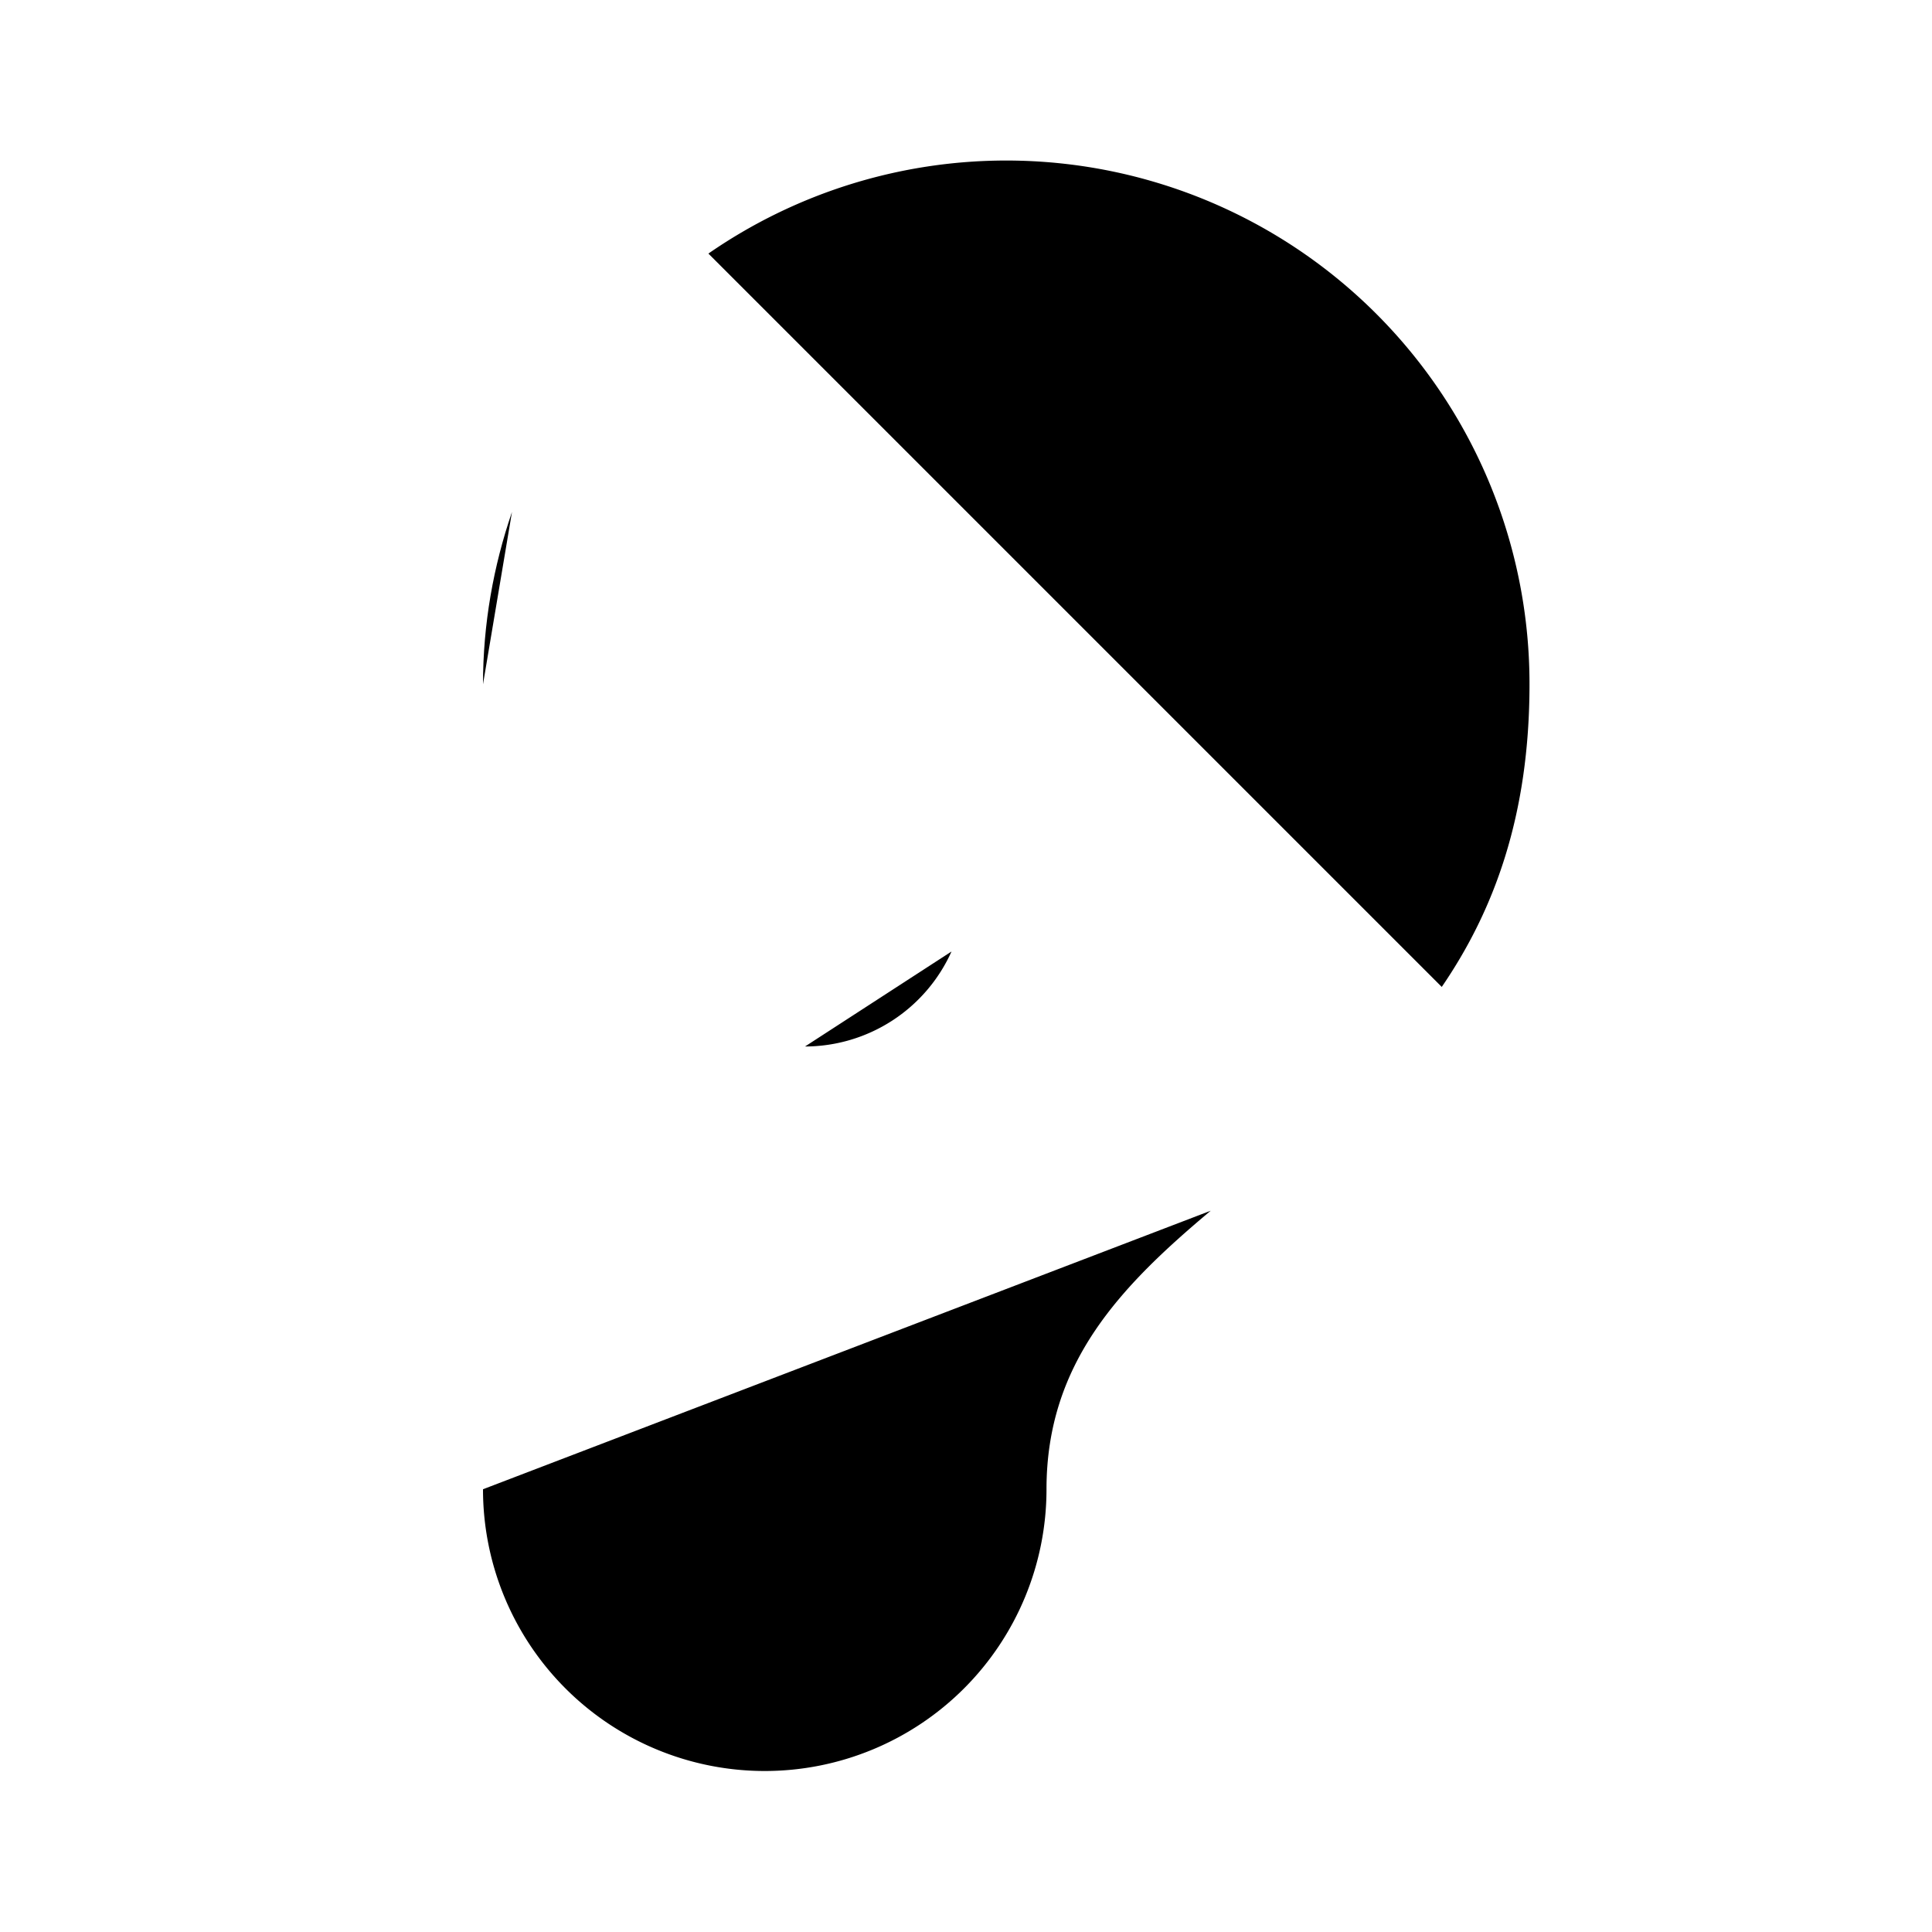 <svg class="pr-icon-lucide" xmlns="http://www.w3.org/2000/svg" width="24" height="24" viewBox="0 0 24 24">
    <path d="M6 18.5a3.5 3.5 0 1 0 7 0c0-1.57.92-2.52 2.04-3.46"/>
    <path d="M6 8.5c0-.75.13-1.47.36-2.14"/>
    <path d="M8.8 3.15A6.5 6.5 0 0 1 19 8.5c0 1.63-.44 2.81-1.09 3.76"/>
    <path d="M12.5 6A2.5 2.5 0 0 1 15 8.5M10 13a2 2 0 0 0 1.82-1.18"/>
    <line x1="2" x2="22" y1="2" y2="22"/>
</svg>